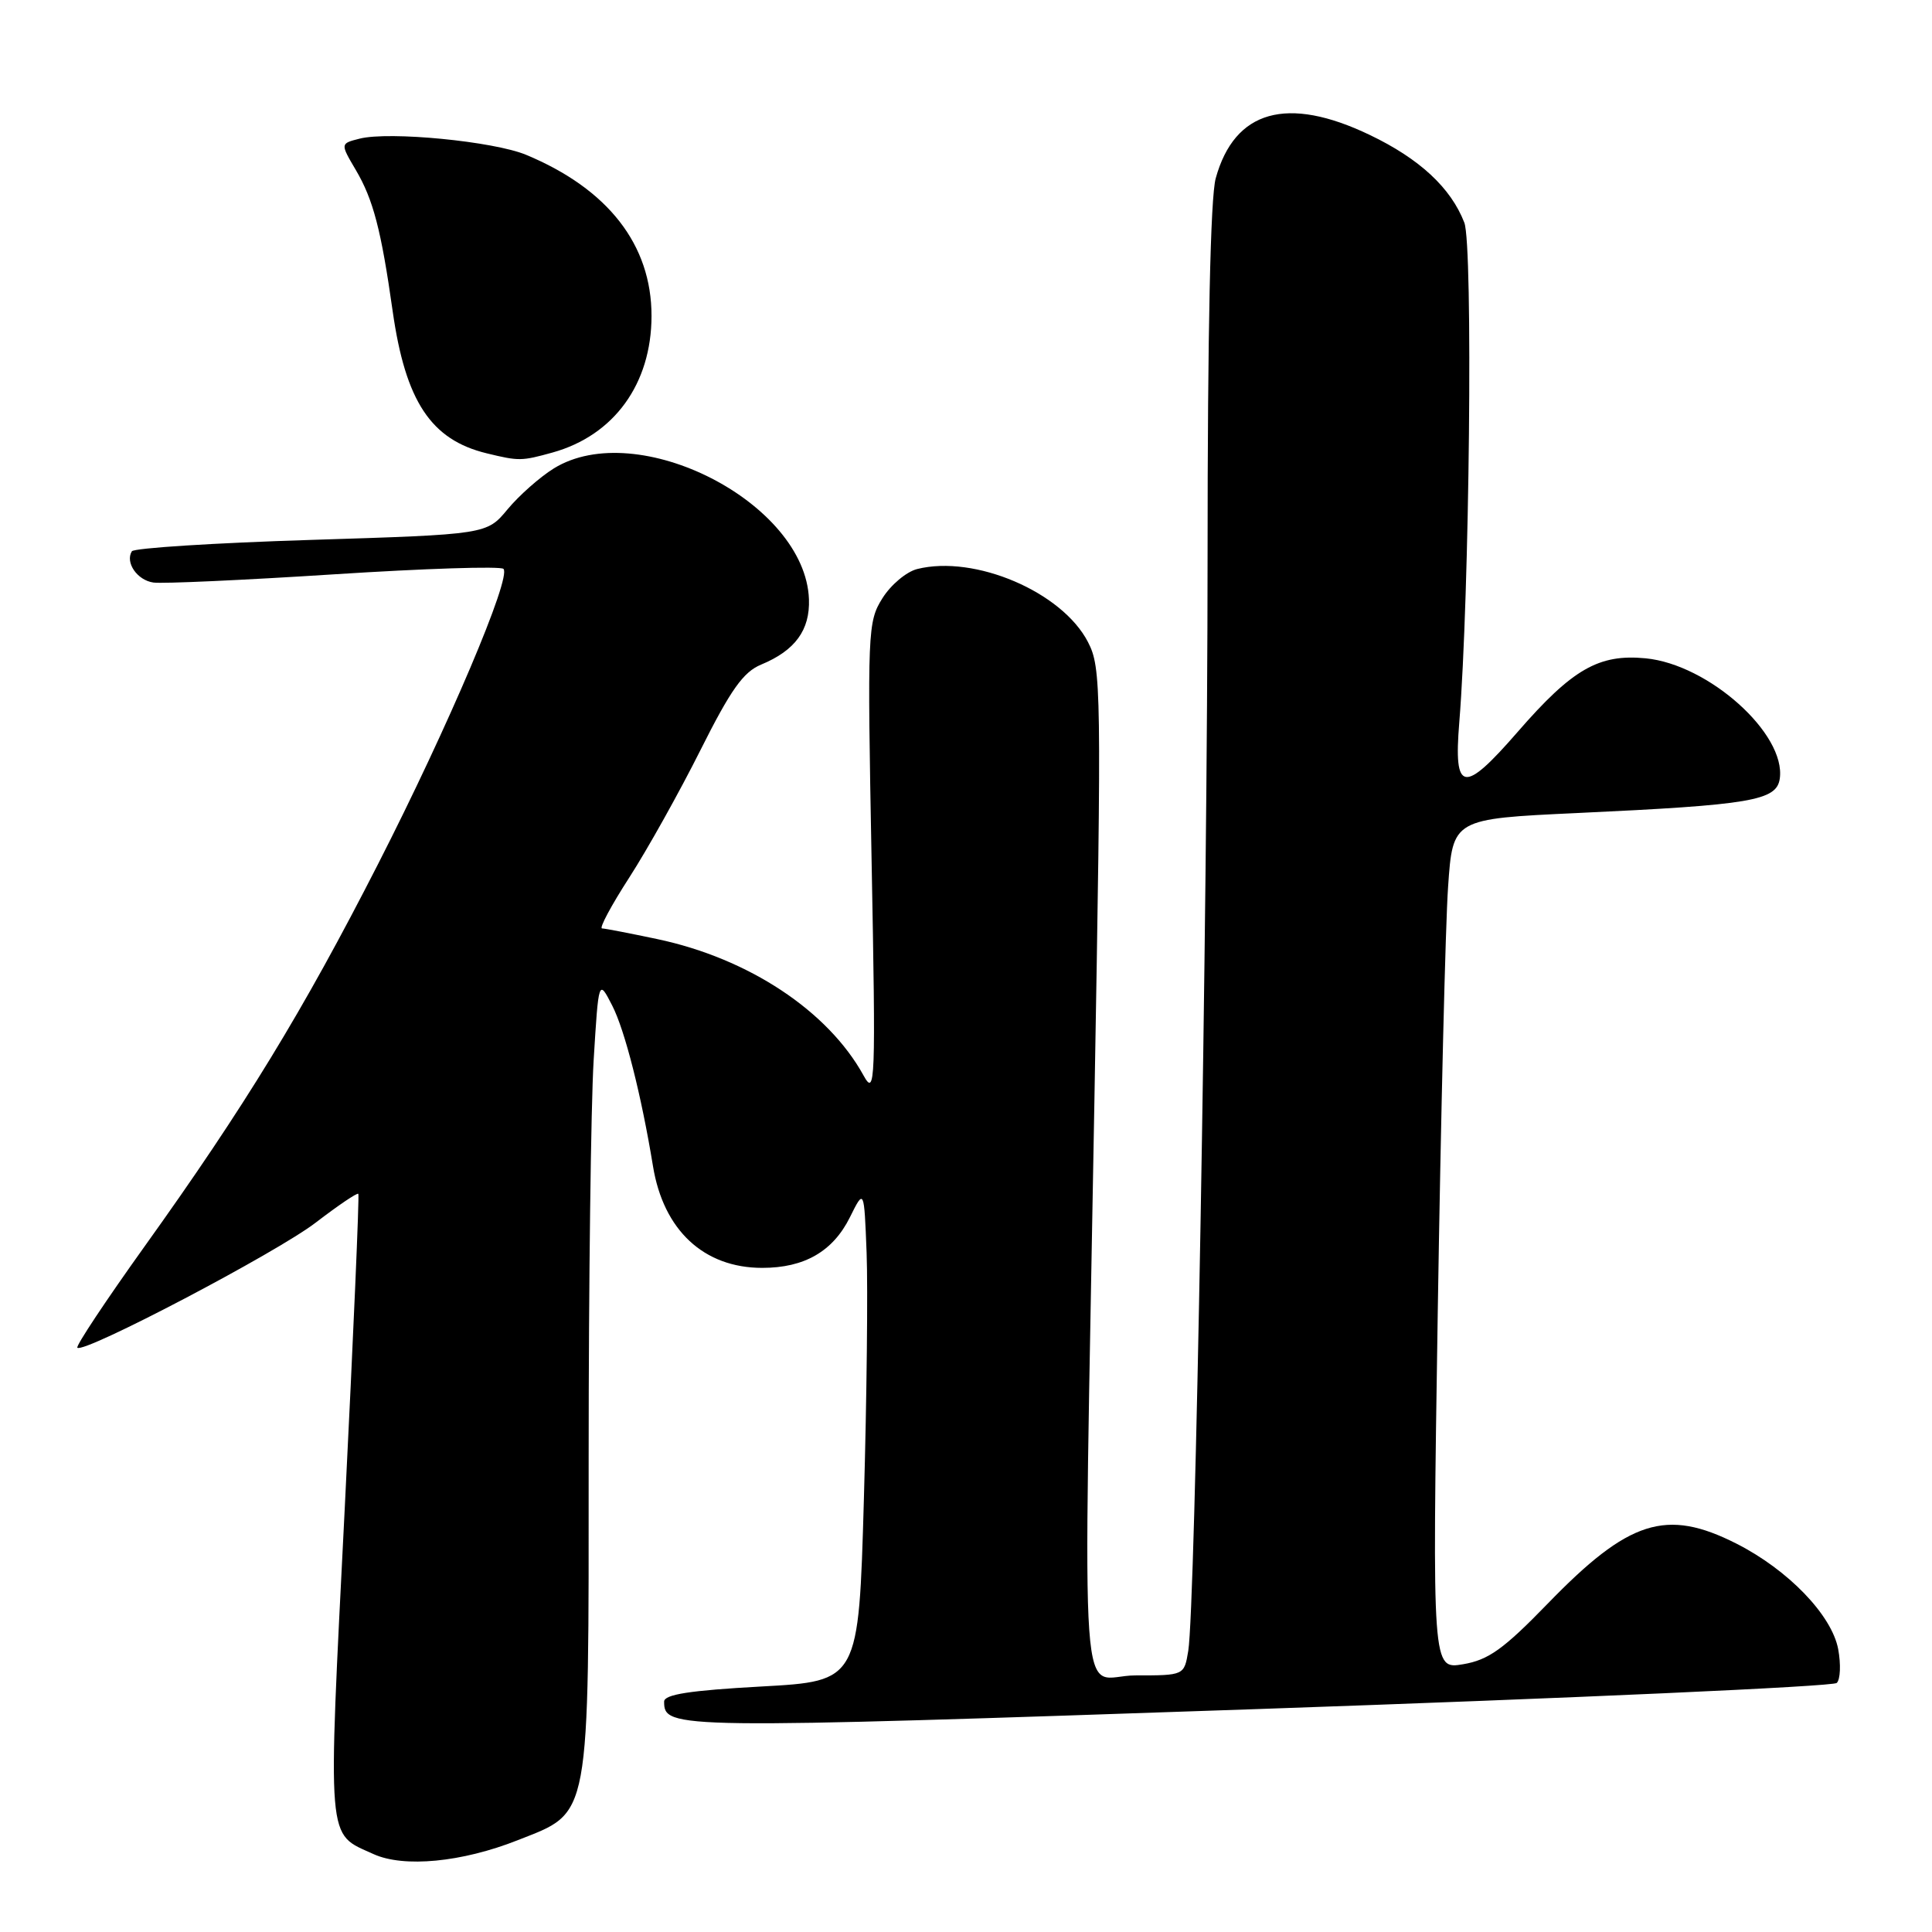 <?xml version="1.0" encoding="UTF-8" standalone="no"?>
<!DOCTYPE svg PUBLIC "-//W3C//DTD SVG 1.1//EN" "http://www.w3.org/Graphics/SVG/1.1/DTD/svg11.dtd" >
<svg xmlns="http://www.w3.org/2000/svg" xmlns:xlink="http://www.w3.org/1999/xlink" version="1.1" viewBox="0 0 256 256">
 <g >
 <path fill="currentColor"
d=" M 68.59 243.84 C 78.32 239.99 78.00 241.76 78.00 192.91 C 78.00 170.03 78.30 146.46 78.66 140.52 C 79.32 129.73 79.32 129.73 81.12 133.24 C 82.80 136.51 84.99 145.16 86.52 154.50 C 87.90 163.01 93.26 168.00 101.00 168.00 C 106.59 168.00 110.37 165.82 112.62 161.29 C 114.50 157.50 114.50 157.50 114.83 166.00 C 115.01 170.68 114.85 185.36 114.47 198.63 C 113.78 222.76 113.78 222.76 100.89 223.47 C 91.42 223.99 88.00 224.52 88.00 225.47 C 88.00 229.11 89.07 229.12 166.64 226.46 C 208.36 225.02 242.89 223.47 243.38 223.00 C 243.86 222.53 243.94 220.52 243.57 218.52 C 242.72 214.01 236.94 208.01 230.07 204.53 C 220.78 199.83 215.83 201.40 205.09 212.48 C 199.22 218.53 197.23 219.95 193.87 220.52 C 189.78 221.21 189.78 221.21 190.51 173.86 C 190.92 147.81 191.53 122.45 191.88 117.50 C 192.50 108.50 192.50 108.50 209.00 107.73 C 232.04 106.66 235.42 106.09 235.83 103.17 C 236.67 97.24 226.40 88.03 218.05 87.23 C 211.85 86.63 208.34 88.65 201.10 96.98 C 193.91 105.25 192.60 105.04 193.36 95.75 C 194.72 78.99 195.20 32.50 194.03 29.50 C 192.25 24.89 188.09 21.03 181.50 17.88 C 170.56 12.63 163.59 14.59 161.09 23.62 C 160.39 26.13 160.01 43.80 160.01 73.72 C 160.00 121.65 158.39 213.06 157.45 218.75 C 156.91 222.00 156.91 222.00 150.45 222.00 C 142.86 222.00 143.53 231.33 145.02 145.57 C 145.97 91.10 145.93 88.49 144.16 85.07 C 140.73 78.43 129.16 73.49 121.53 75.40 C 120.10 75.76 118.03 77.50 116.92 79.28 C 114.97 82.39 114.92 83.60 115.49 114.00 C 116.05 143.67 115.98 145.33 114.42 142.50 C 109.71 133.95 99.20 127.00 87.12 124.44 C 83.48 123.67 80.17 123.03 79.77 123.02 C 79.37 123.01 81.00 119.96 83.40 116.25 C 85.79 112.54 90.03 104.95 92.81 99.40 C 96.83 91.38 98.49 89.04 100.86 88.06 C 105.36 86.20 107.34 83.48 107.19 79.40 C 106.71 66.62 84.47 55.22 73.38 62.07 C 71.53 63.22 68.78 65.65 67.26 67.48 C 64.50 70.81 64.50 70.81 41.22 71.54 C 28.42 71.94 17.73 72.62 17.47 73.05 C 16.56 74.53 18.18 76.89 20.33 77.19 C 21.53 77.36 32.30 76.87 44.27 76.10 C 56.24 75.33 66.34 75.00 66.71 75.38 C 67.81 76.47 59.40 96.27 50.09 114.50 C 40.14 133.99 32.41 146.65 19.17 165.14 C 14.04 172.31 10.02 178.36 10.25 178.58 C 11.07 179.41 36.70 165.96 41.85 161.99 C 44.80 159.73 47.33 158.01 47.48 158.19 C 47.63 158.36 46.82 177.03 45.69 199.67 C 43.41 244.96 43.23 242.82 49.50 245.68 C 53.51 247.50 61.21 246.76 68.59 243.84 Z  M 73.22 59.96 C 81.37 57.69 86.32 50.86 86.33 41.87 C 86.34 32.44 80.57 25.03 69.70 20.51 C 65.41 18.73 51.59 17.38 47.66 18.37 C 45.08 19.02 45.08 19.02 47.15 22.53 C 49.45 26.43 50.51 30.47 52.03 41.23 C 53.73 53.18 57.10 58.28 64.50 60.07 C 68.78 61.11 69.10 61.10 73.22 59.96 Z "/>
</g>
</svg>